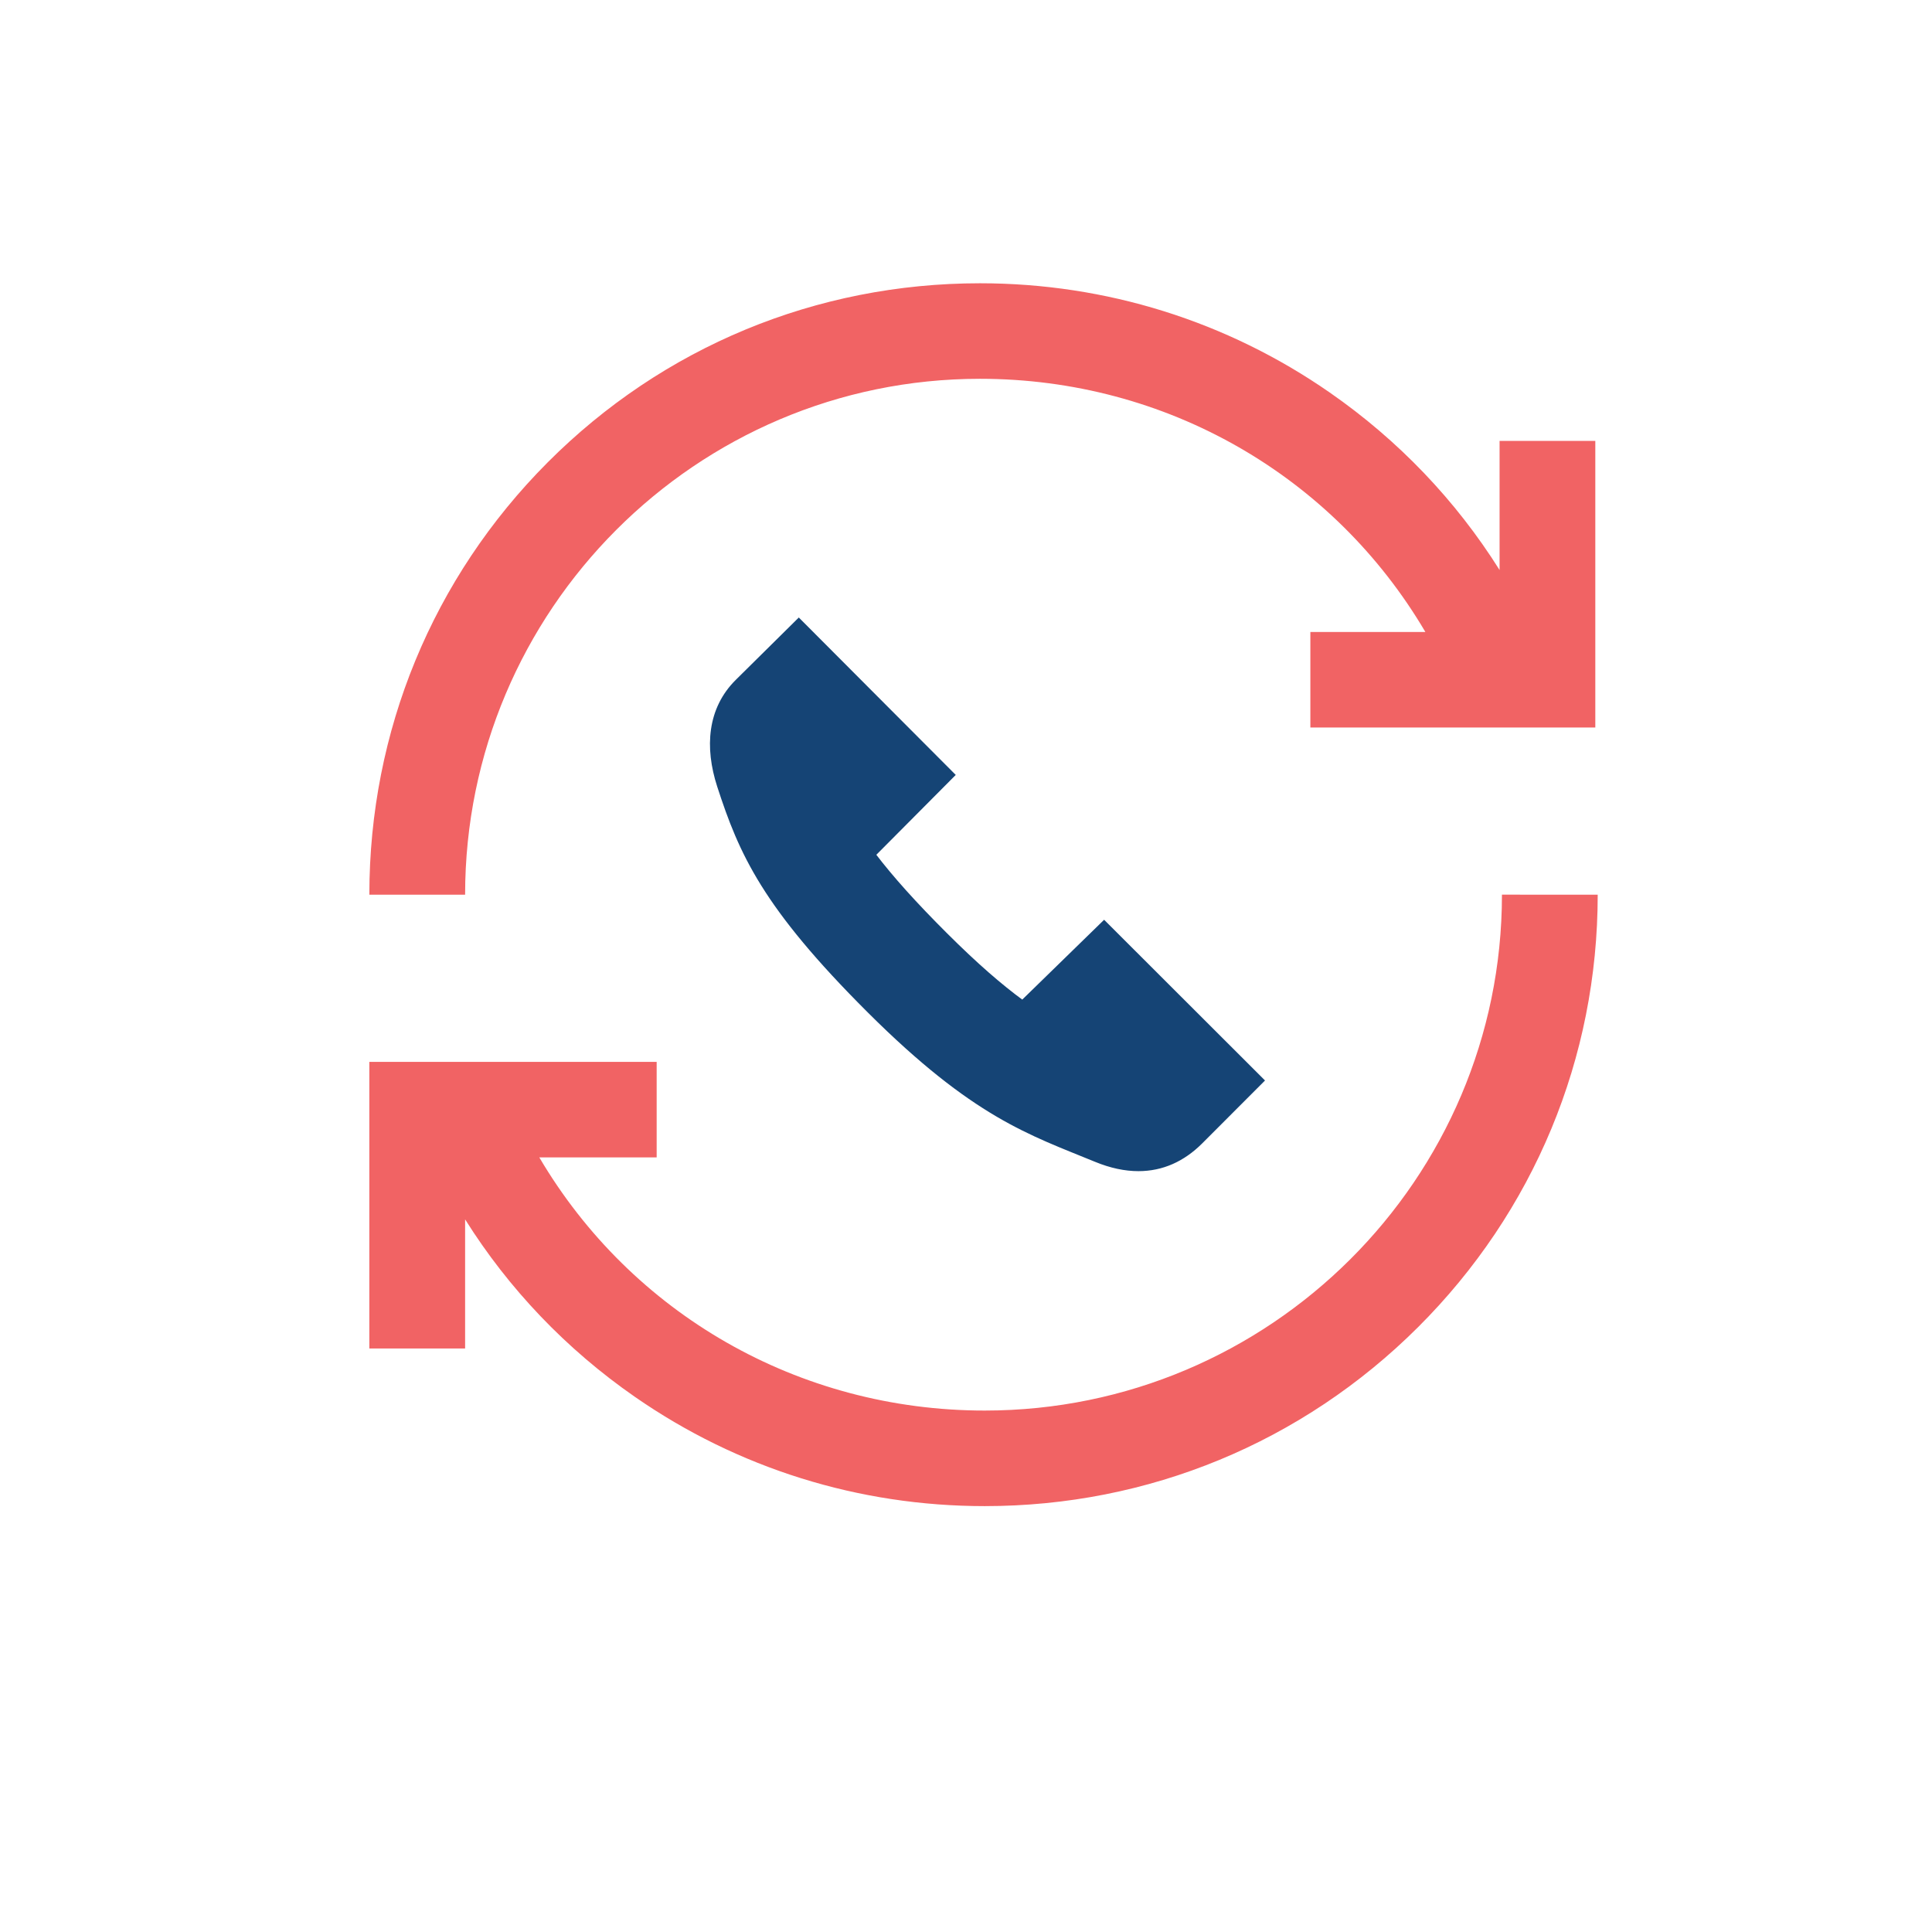 <svg xmlns="http://www.w3.org/2000/svg" xmlns:xlink="http://www.w3.org/1999/xlink" id="Layer_1" x="0" y="0" version="1.1" viewBox="0 0 1080 1080" xml:space="preserve" style="enable-background:new 0 0 1080 1080"><style type="text/css">.st0{fill:#f16364}.st1{fill:#154475;stroke:#154475;stroke-width:2;stroke-miterlimit:10}</style><switch><g><path d="M893.13,500.15c0,91.29-35.66,177.12-100.37,241.69C728.04,806.38,642,841.93,550.47,841.93 c-70.4,0-138.04-21.13-195.62-61.12c-38.35-26.63-70.45-60.31-94.85-99.17v72.17h-53.54V593.59h160.62v53.39h-65.61 c51.38,87.24,144.79,141.53,249,141.53c159.42,0,289.13-129.36,289.13-288.39L893.13,500.15L893.13,500.15z" class="st0"/><path d="M547.8,211.75c104.21,0,197.61,54.27,248.99,141.53h-64.29v53.4h159.29V246.47h-53.52v72.17 c-24.41-38.86-56.51-72.52-94.87-99.17c-57.56-39.99-125.21-61.12-195.59-61.12c-91.49,0-177.3,35.57-241.69,100.16 c-64.26,64.47-99.65,150.27-99.65,241.62H260C260.02,341.12,389.12,211.75,547.8,211.75z" class="st0"/><path d="M446.53,346.6l-34.6,34.24c-15.48,15.42-17.1,36.86-10.05,58.58c12.23,37.6,25.06,67.13,83.94,125.85 c58.88,58.71,90.08,68.22,126.73,83.28c8.43,3.47,16.39,5.13,23.86,5.13c13.28,0,24.97-5.29,34.87-15.17L705.74,604l-88.54-88.44 l-45.66,44.53c-12.1-8.84-25.8-20.67-42.8-37.63c-17.2-17.15-30.3-31.71-40.19-44.71l44.31-44.56L446.53,346.6z" class="st1"/></g></switch></svg>